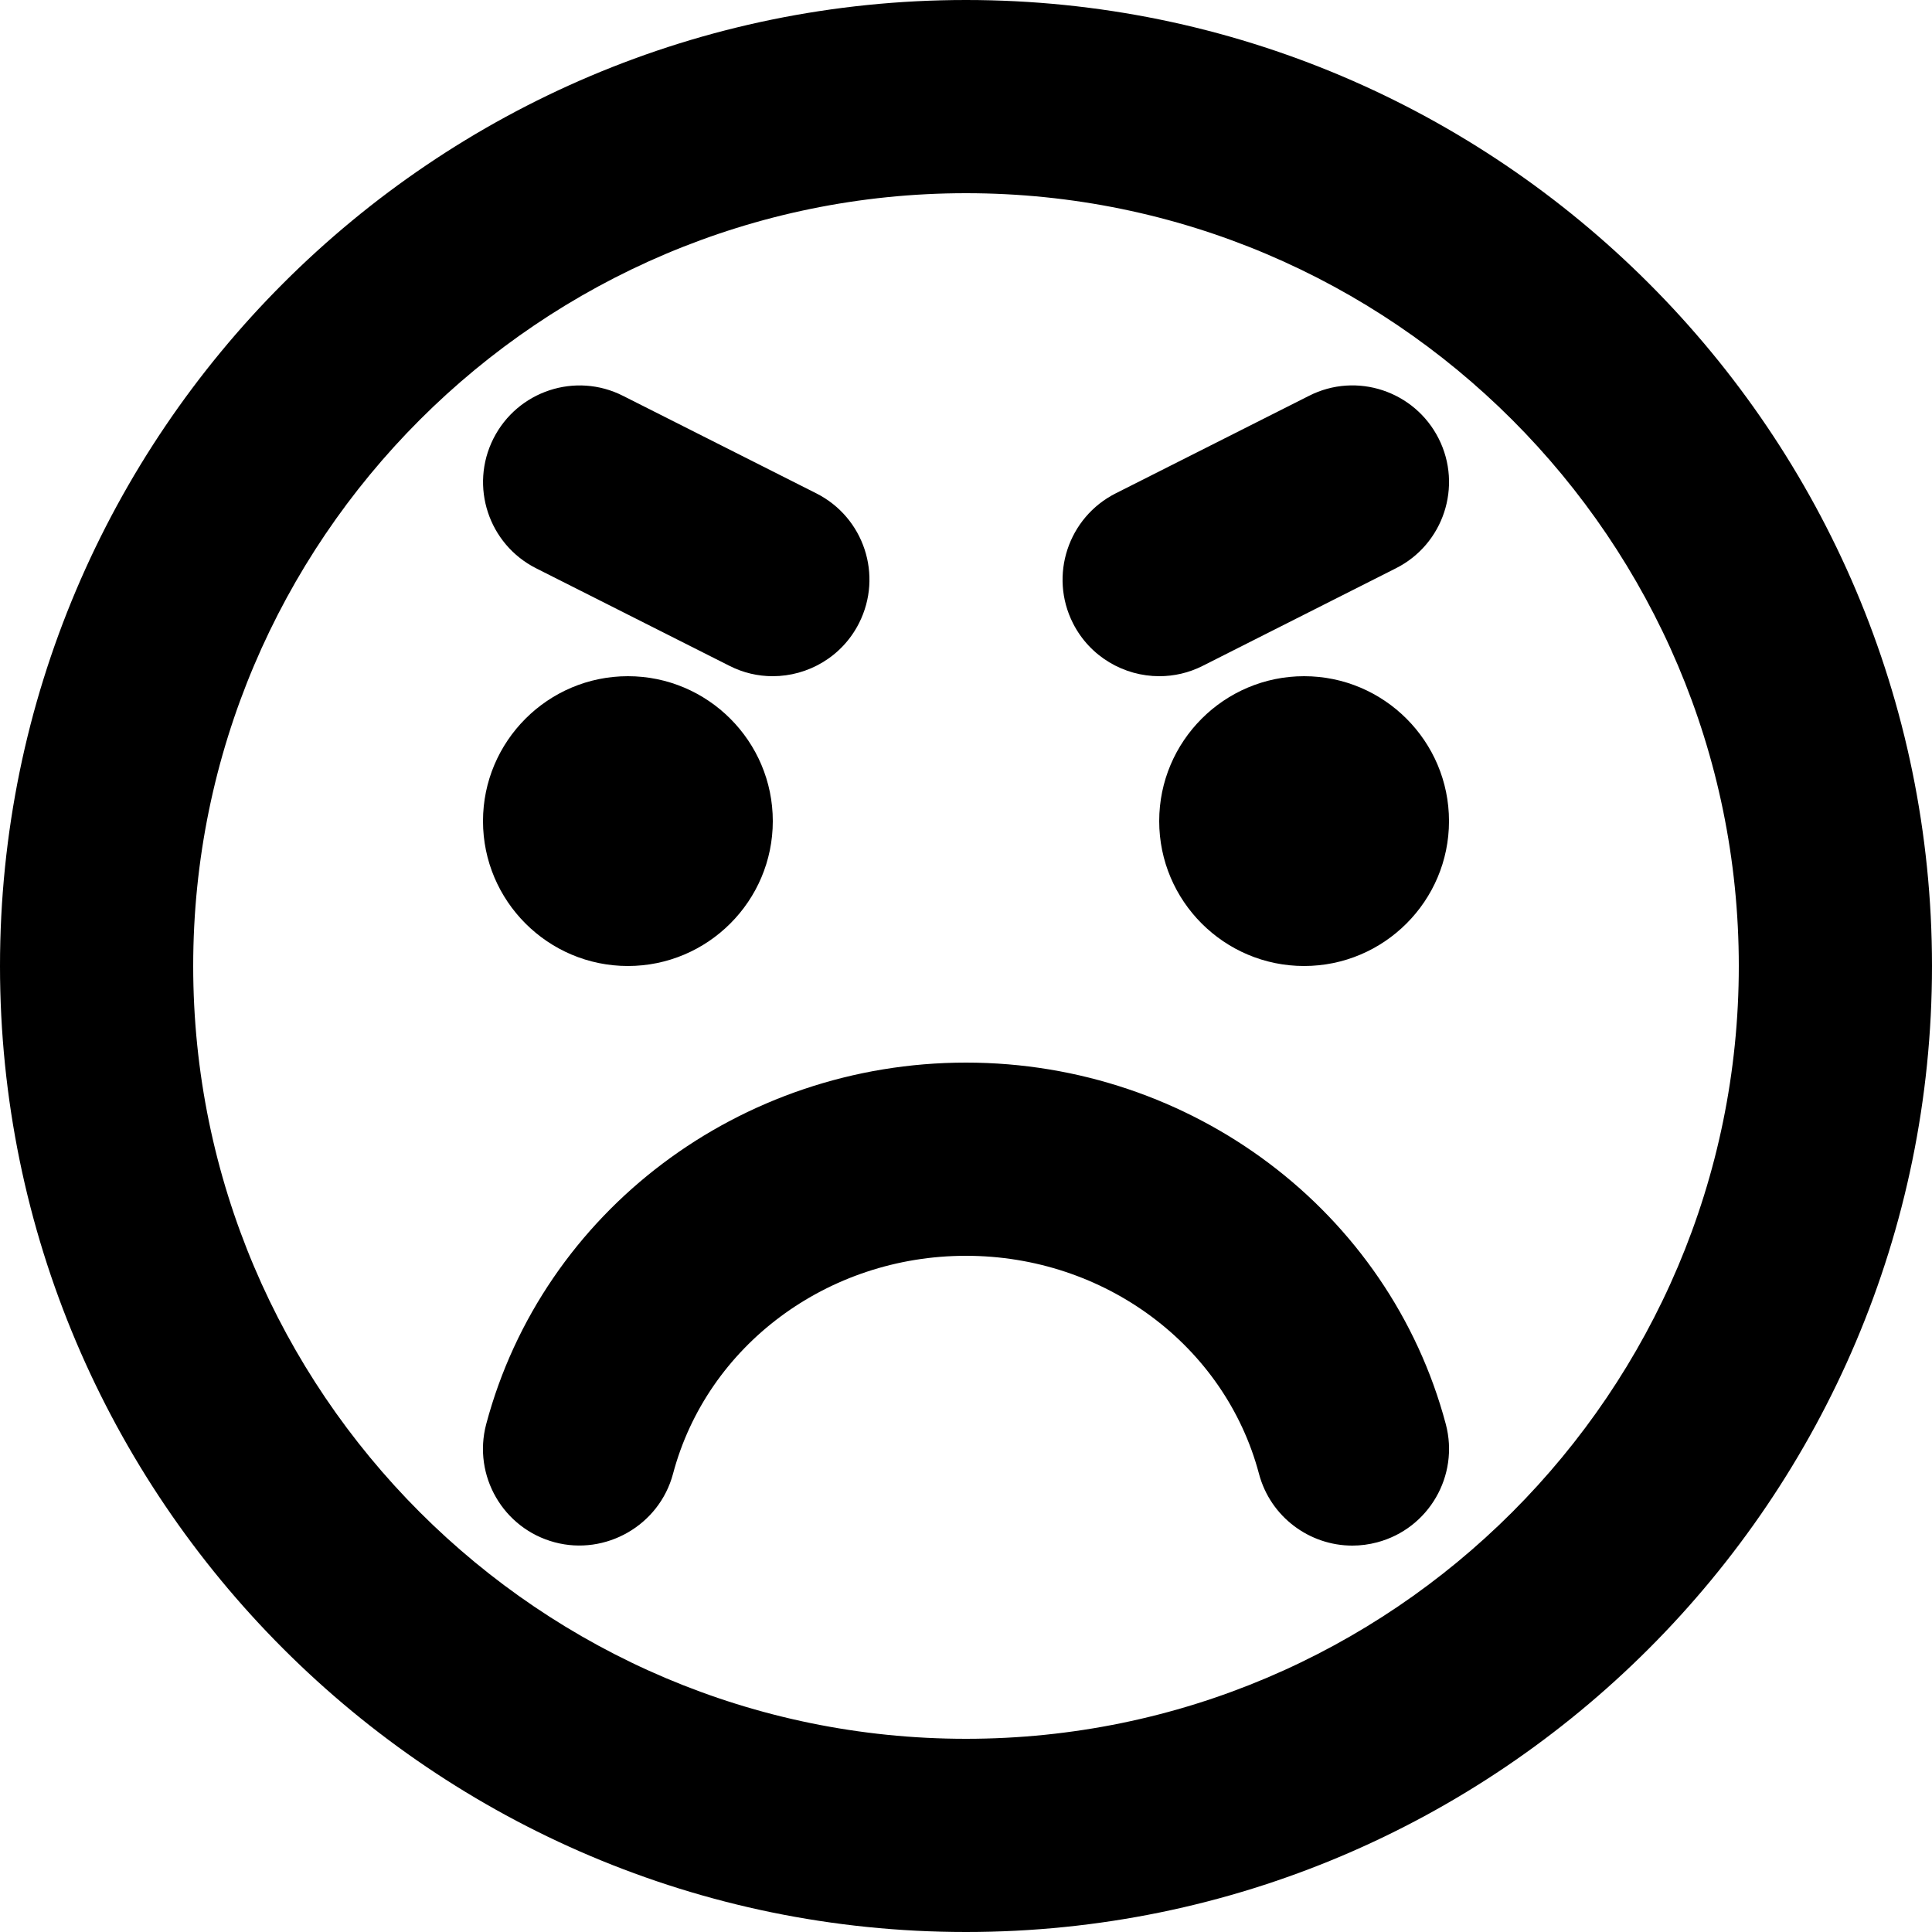 <svg id="face-angry" viewBox="0 0 20 20" xmlns="http://www.w3.org/2000/svg">
	<path d="M10,11 C12.338,11 14.38,12.539 14.967,14.743 C15.108,15.276 14.791,15.824 14.257,15.966 C14.171,15.989 14.084,16 13.999,16 C13.558,16 13.152,15.705 13.033,15.257 C12.68,13.928 11.433,13 10,13 C8.567,13 7.32,13.928 6.967,15.257 C6.824,15.792 6.269,16.106 5.743,15.966 C5.209,15.824 4.892,15.276 5.033,14.743 C5.62,12.539 7.662,11 10,11 Z M6.5,7 C7.327,7 8,7.673 8,8.5 C8,9.327 7.327,10 6.5,10 C5.673,10 5,9.327 5,8.5 C5,7.673 5.673,7 6.5,7 Z M13.5,7 C14.327,7 15,7.673 15,8.5 C15,9.327 14.327,10 13.5,10 C12.673,10 12,9.327 12,8.5 C12,7.673 12.673,7 13.5,7 Z M5.108,4.54 C5.357,4.047 5.958,3.848 6.45,4.098 L6.45,4.098 L8.45,5.107 C8.944,5.356 9.142,5.957 8.893,6.45 C8.717,6.799 8.364,7 7.999,7 C7.848,7 7.695,6.966 7.55,6.892 L7.55,6.892 L5.55,5.883 C5.057,5.634 4.859,5.033 5.108,4.54 Z M13.55,4.098 C14.042,3.847 14.644,4.047 14.893,4.54 C15.142,5.033 14.943,5.635 14.45,5.883 L14.45,5.883 L12.45,6.893 C12.306,6.966 12.152,7 12.001,7 C11.636,7 11.283,6.799 11.107,6.451 C10.858,5.958 11.057,5.356 11.55,5.107 L11.55,5.107 Z M10,18 C5.589,18 2,14.411 2,10 C2,5.589 5.589,2 10,2 C14.411,2 18,5.589 18,10 C18,14.411 14.411,18 10,18 M10,0 C4.486,0 0,4.486 0,10 C0,15.514 4.486,20 10,20 C15.514,20 20,15.514 20,10 C20,4.486 15.514,0 10,0" />
</svg>